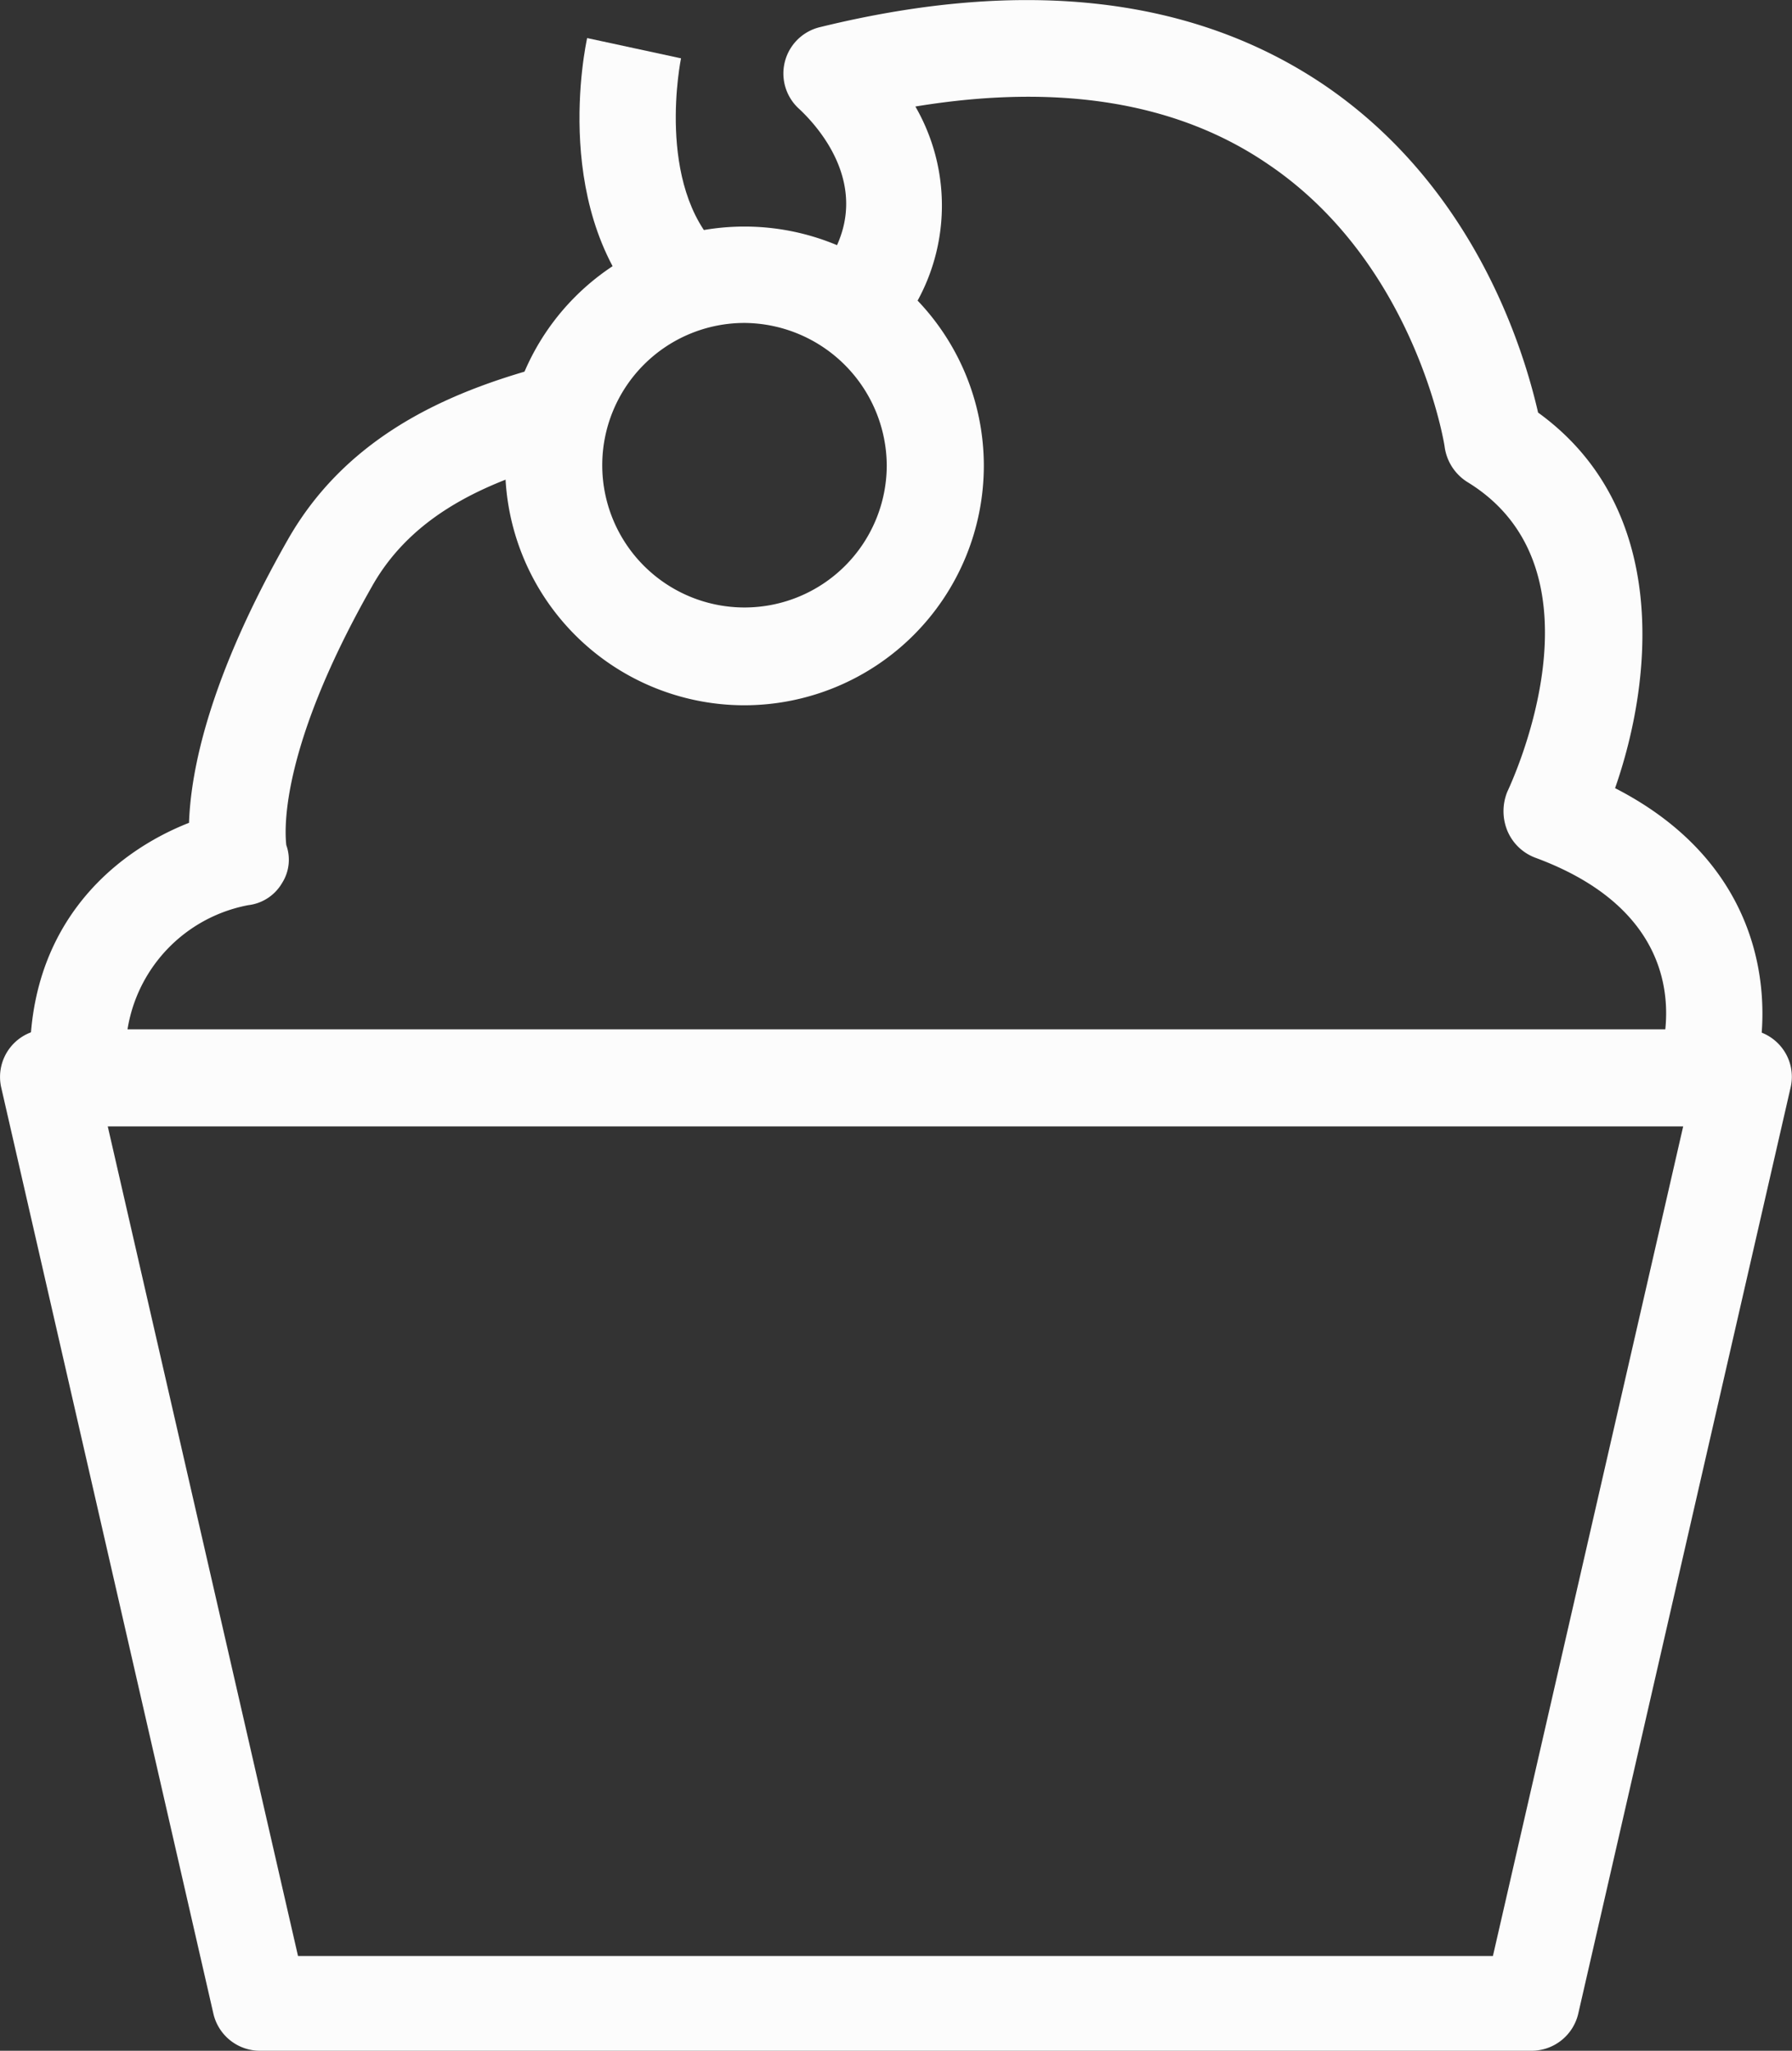 <svg id="Capa_1" data-name="Capa 1" xmlns="http://www.w3.org/2000/svg" viewBox="0 0 100.78 115.32"><rect x="0" y="0" width="100.78" height="115.32" fill="#333333" stroke="none"/><defs><style>.cls-1{fill:#fcfcfc;}</style></defs><title>tasita</title><g id="_Grupo_" data-name="&lt;Grupo&gt;"><g id="_Grupo_2" data-name="&lt;Grupo&gt;"><path id="_Trazado_compuesto_" data-name="&lt;Trazado compuesto&gt;" class="cls-1" d="M91,119.33H19.48a2.69,2.69,0,0,1-2.62-2.09L4.93,65.17a2.68,2.68,0,0,1,2.62-3.28h95.4a2.69,2.69,0,0,1,2.09,1,2.65,2.65,0,0,1,.52,2.28L93.62,117.24A2.7,2.7,0,0,1,91,119.33ZM21.62,114h67.2l10.7-46.65H10.92Z" transform="translate(-4.86 -4.01)"/></g><g id="_Grupo_3" data-name="&lt;Grupo&gt;"><path id="_Trazado_" data-name="&lt;Trazado&gt;" class="cls-1" d="M6.59,64.78C6,56.22,11.25,51.94,15.49,50.28c.1-2.9,1.09-8.08,5.56-15.93,3.52-6.18,9.7-8.51,14.74-9.84l1.38,5.23c-4.23,1.14-8.94,2.85-11.41,7.28-5.37,9.46-4.85,14-4.8,14.51a2.44,2.44,0,0,1-.24,2.14,2.54,2.54,0,0,1-1.9,1.24A8.47,8.47,0,0,0,12,64.36Z" transform="translate(-4.86 -4.01)"/></g><g id="_Grupo_4" data-name="&lt;Grupo&gt;"><path id="_Trazado_2" data-name="&lt;Trazado&gt;" class="cls-1" d="M103.23,65.5l-5.09-1.85c.29-.81,2.47-7.94-6.94-11.41a2.75,2.75,0,0,1-1.57-1.52,2.9,2.9,0,0,1,0-2.19c.24-.52,5.85-12.46-2.24-17.41a2.78,2.78,0,0,1-1.28-1.95c0-.1-1.62-10.32-9.94-15.93C71.08,9.76,64.42,8.67,56.34,10a11.14,11.14,0,0,1-1.09,12.7L51,19.32c3.52-4.52-.38-8.42-1.19-9.18A2.68,2.68,0,0,1,51,5.53C62.47,2.72,72,3.82,79.36,8.81c8.51,5.8,11.22,15,12,18.4,7.42,5.37,6.47,15,4.33,21.12C104.8,53,104.71,61.41,103.23,65.5Z" transform="translate(-4.86 -4.01)"/></g><g id="_Grupo_5" data-name="&lt;Grupo&gt;"><path id="_Trazado_compuesto_2" data-name="&lt;Trazado compuesto&gt;" class="cls-1" d="M46.73,43.67A13.46,13.46,0,1,1,60.19,30.21,13.48,13.48,0,0,1,46.73,43.67Zm0-21.5a8,8,0,1,0,8,8A8.06,8.06,0,0,0,46.73,22.17Z" transform="translate(-4.86 -4.01)"/></g><g id="_Grupo_6" data-name="&lt;Grupo&gt;"><path id="_Trazado_3" data-name="&lt;Trazado&gt;" class="cls-1" d="M41.45,21.89c-5.71-5.75-3.66-15.31-3.57-15.74l5.28,1.14S41.69,14.42,45.31,18Z" transform="translate(-4.86 -4.01)"/></g></g></svg>
